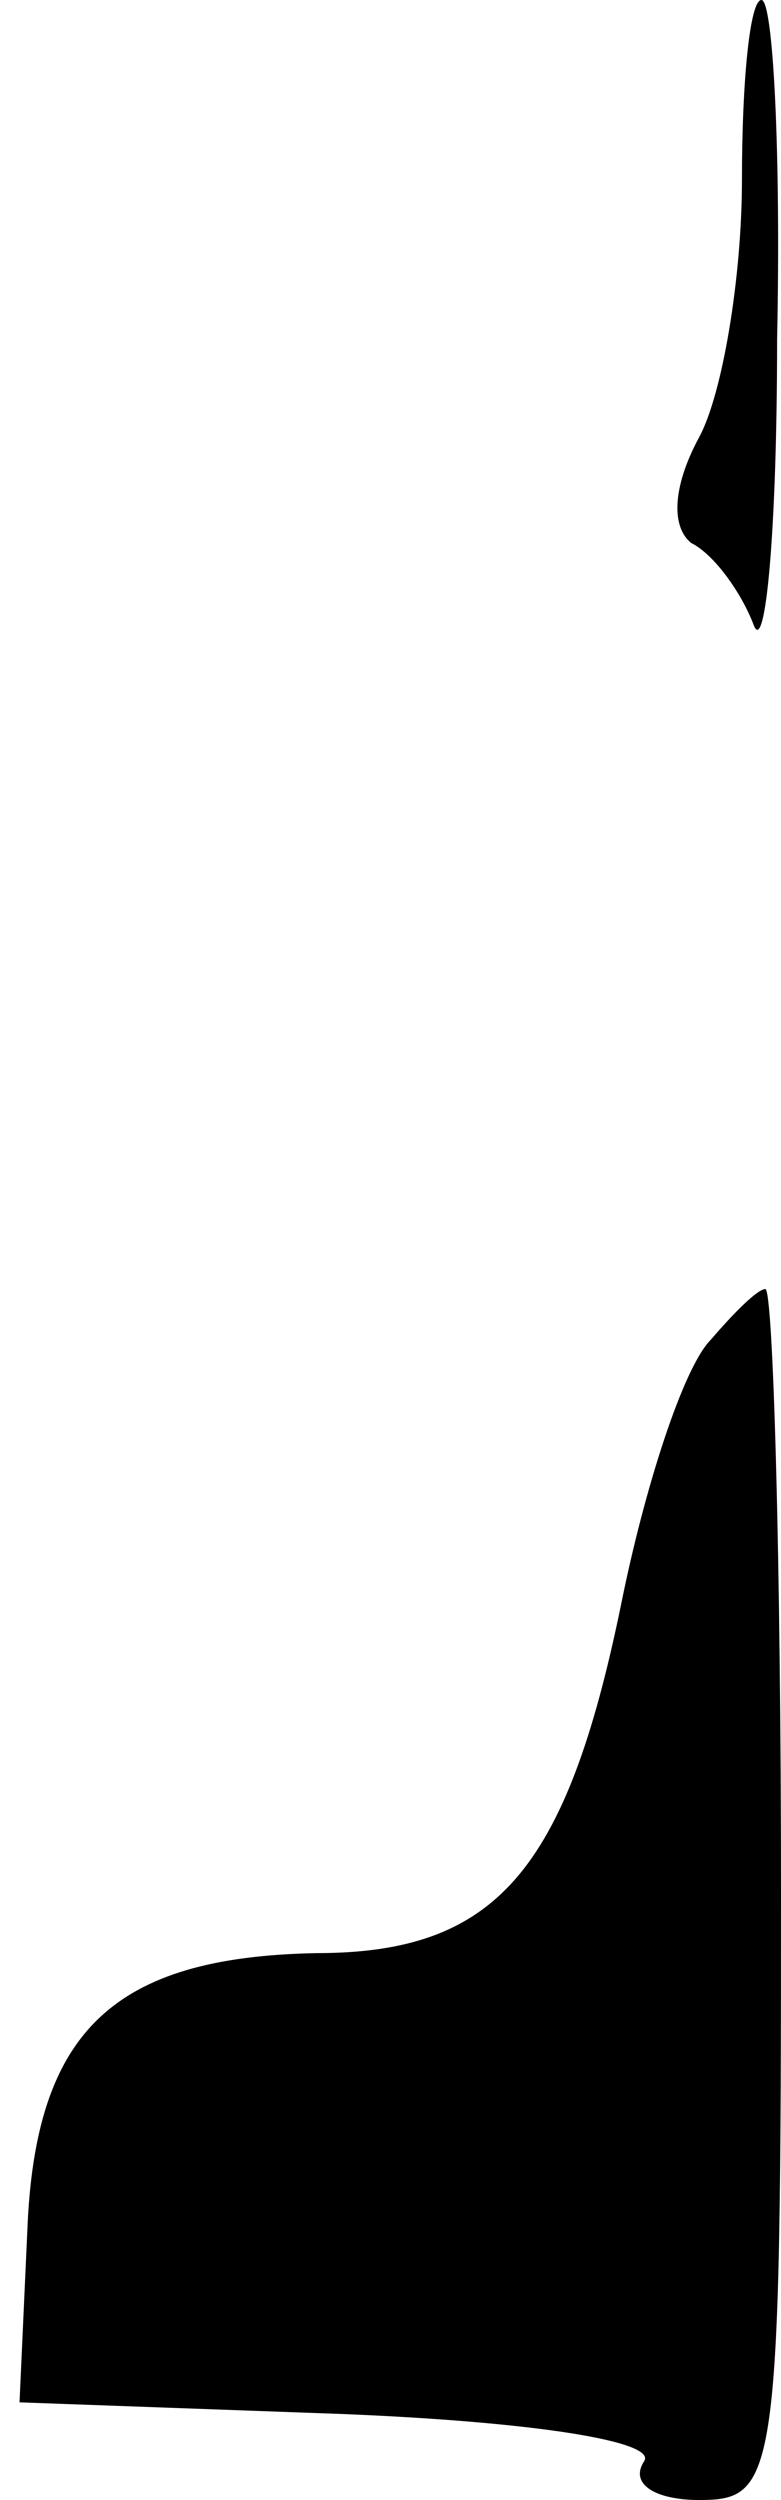 <?xml version="1.0" standalone="no"?>
<!DOCTYPE svg PUBLIC "-//W3C//DTD SVG 20010904//EN"
 "http://www.w3.org/TR/2001/REC-SVG-20010904/DTD/svg10.dtd">
<svg version="1.0" xmlns="http://www.w3.org/2000/svg"
 width="20pt" height="64pt" viewBox="0 0 20 64"
 preserveAspectRatio="xMidYMid meet">
<g transform="translate(0,64) scale(0.1,-0.1)"
fill="#000000" stroke="none">
<path fill="#000000" stroke="none" d="M190 594 c0 -25 -5 -55 -11 -66 -7 -13
-7 -23 -2 -27 6 -3 13 -13 16 -21 3 -8 6 24 6 73 1 48 -1 87 -4 87 -3 0 -5
-21 -5 -46z"/>
<path fill="#000000" stroke="none" d="M182 297 c-7 -7 -17 -38 -23 -68 -14
-68 -32 -89 -78 -89 -52 -1 -72 -20 -74 -71 l-2 -44 83 -3 c49 -2 80 -7 77
-12 -4 -6 3 -10 14 -10 20 0 21 5 21 155 0 85 -2 155 -4 155 -2 0 -8 -6 -14
-13z"/>
</g>
</svg>
